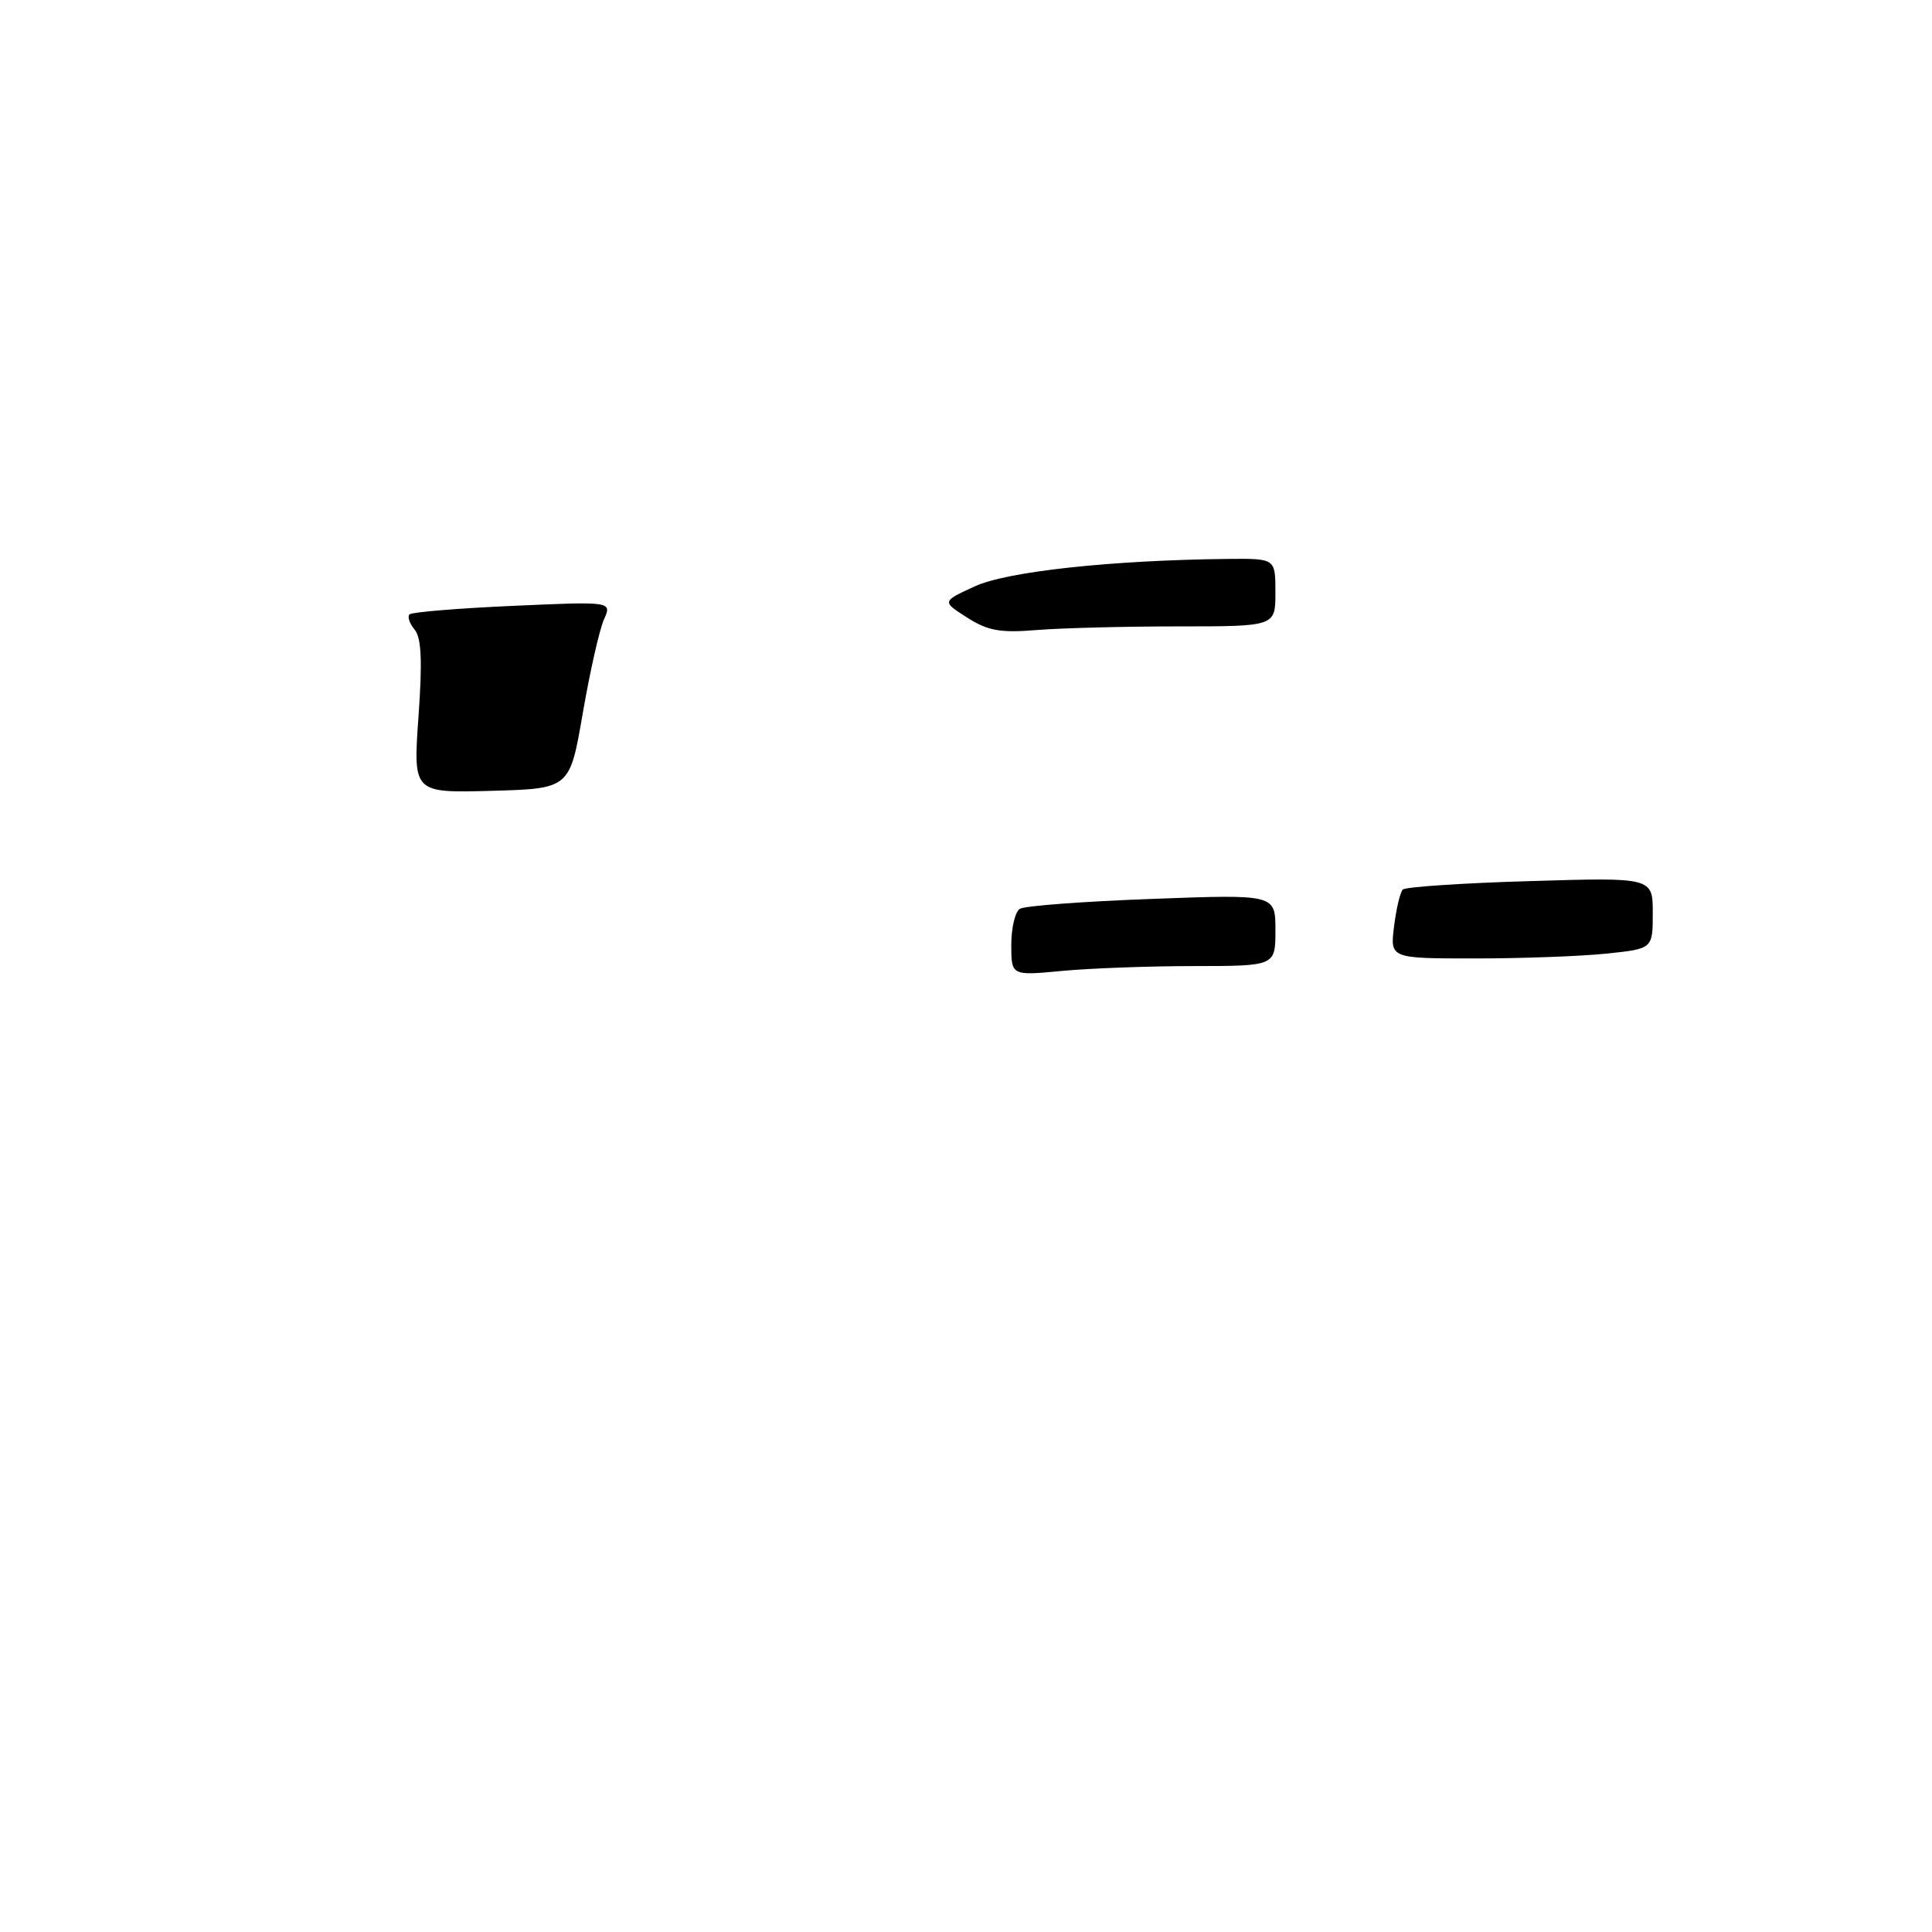 <?xml version="1.0" encoding="UTF-8" standalone="no"?>
<!DOCTYPE svg PUBLIC "-//W3C//DTD SVG 1.1//EN" "http://www.w3.org/Graphics/SVG/1.1/DTD/svg11.dtd" >
<svg xmlns="http://www.w3.org/2000/svg" xmlns:xlink="http://www.w3.org/1999/xlink" version="1.1" viewBox="0 0 256 256">
 <g >
 <path fill="currentColor"
d=" M 134.00 125.20 C 134.00 122.96 134.51 120.80 135.14 120.42 C 135.76 120.03 143.64 119.44 152.64 119.11 C 169.00 118.50 169.00 118.50 169.00 123.25 C 169.00 128.00 169.00 128.00 158.25 128.01 C 152.34 128.01 144.46 128.30 140.75 128.65 C 134.00 129.29 134.00 129.29 134.00 125.20 Z  M 184.72 122.75 C 185.01 120.41 185.53 118.21 185.88 117.87 C 186.22 117.52 193.81 117.01 202.75 116.75 C 219.00 116.26 219.00 116.26 219.00 120.99 C 219.00 125.72 219.00 125.72 212.85 126.36 C 209.47 126.71 201.64 127.00 195.45 127.00 C 184.19 127.00 184.19 127.00 184.72 122.75 Z  M 55.45 94.99 C 55.98 87.59 55.84 84.51 54.94 83.43 C 54.27 82.62 53.96 81.71 54.26 81.41 C 54.56 81.11 60.72 80.60 67.95 80.28 C 81.10 79.69 81.10 79.69 80.02 82.10 C 79.43 83.42 78.17 89.00 77.22 94.50 C 75.50 104.50 75.50 104.50 65.12 104.79 C 54.74 105.07 54.74 105.07 55.45 94.99 Z  M 128.15 81.83 C 124.80 79.70 124.80 79.70 129.15 77.70 C 133.44 75.72 147.32 74.22 162.75 74.06 C 169.00 74.00 169.00 74.00 169.00 78.50 C 169.00 83.00 169.00 83.00 156.15 83.00 C 149.08 83.00 140.64 83.22 137.40 83.48 C 132.55 83.88 130.90 83.59 128.15 81.83 Z "/>
</g>
</svg>